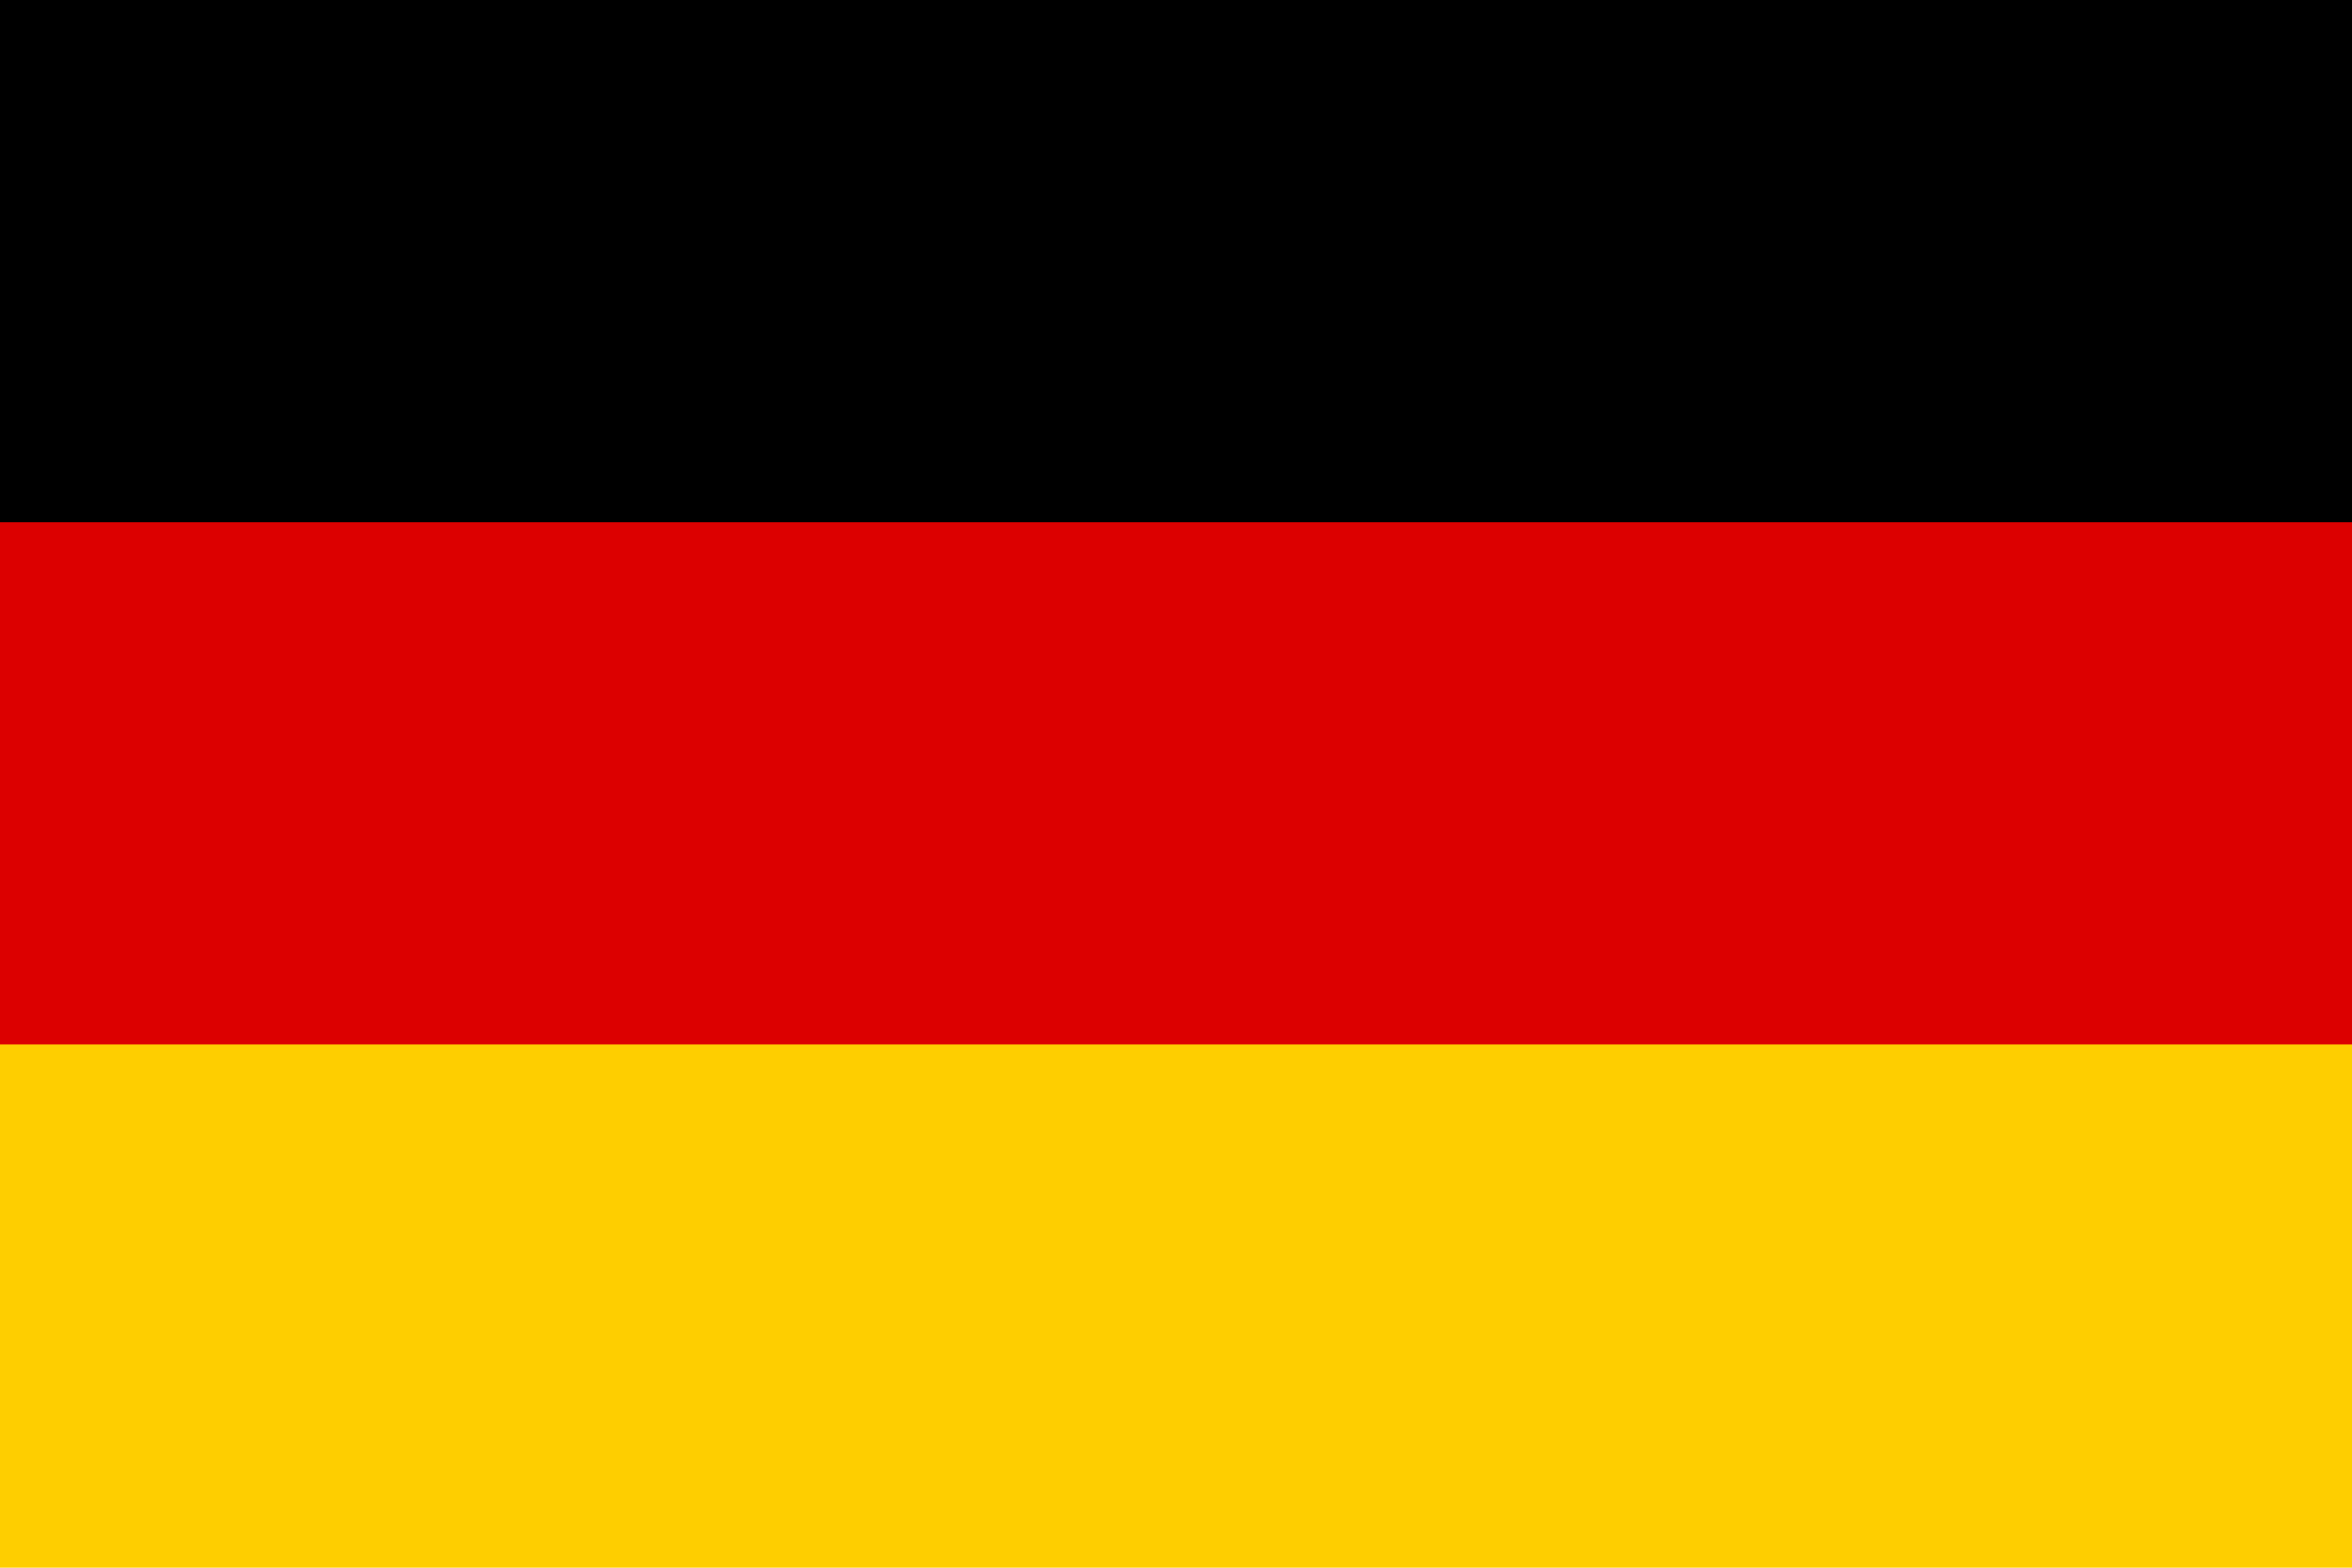 <svg xmlns="http://www.w3.org/2000/svg" width="24" height="16" viewBox="0 0 24 16">
    <path d="M0 0h24v10H0z"/>
    <path fill="#D00" d="M0 5.33h24v10H0z"/>
    <path fill="#FFCE00" d="M0 10.66h24v10H0z"/>
</svg>
